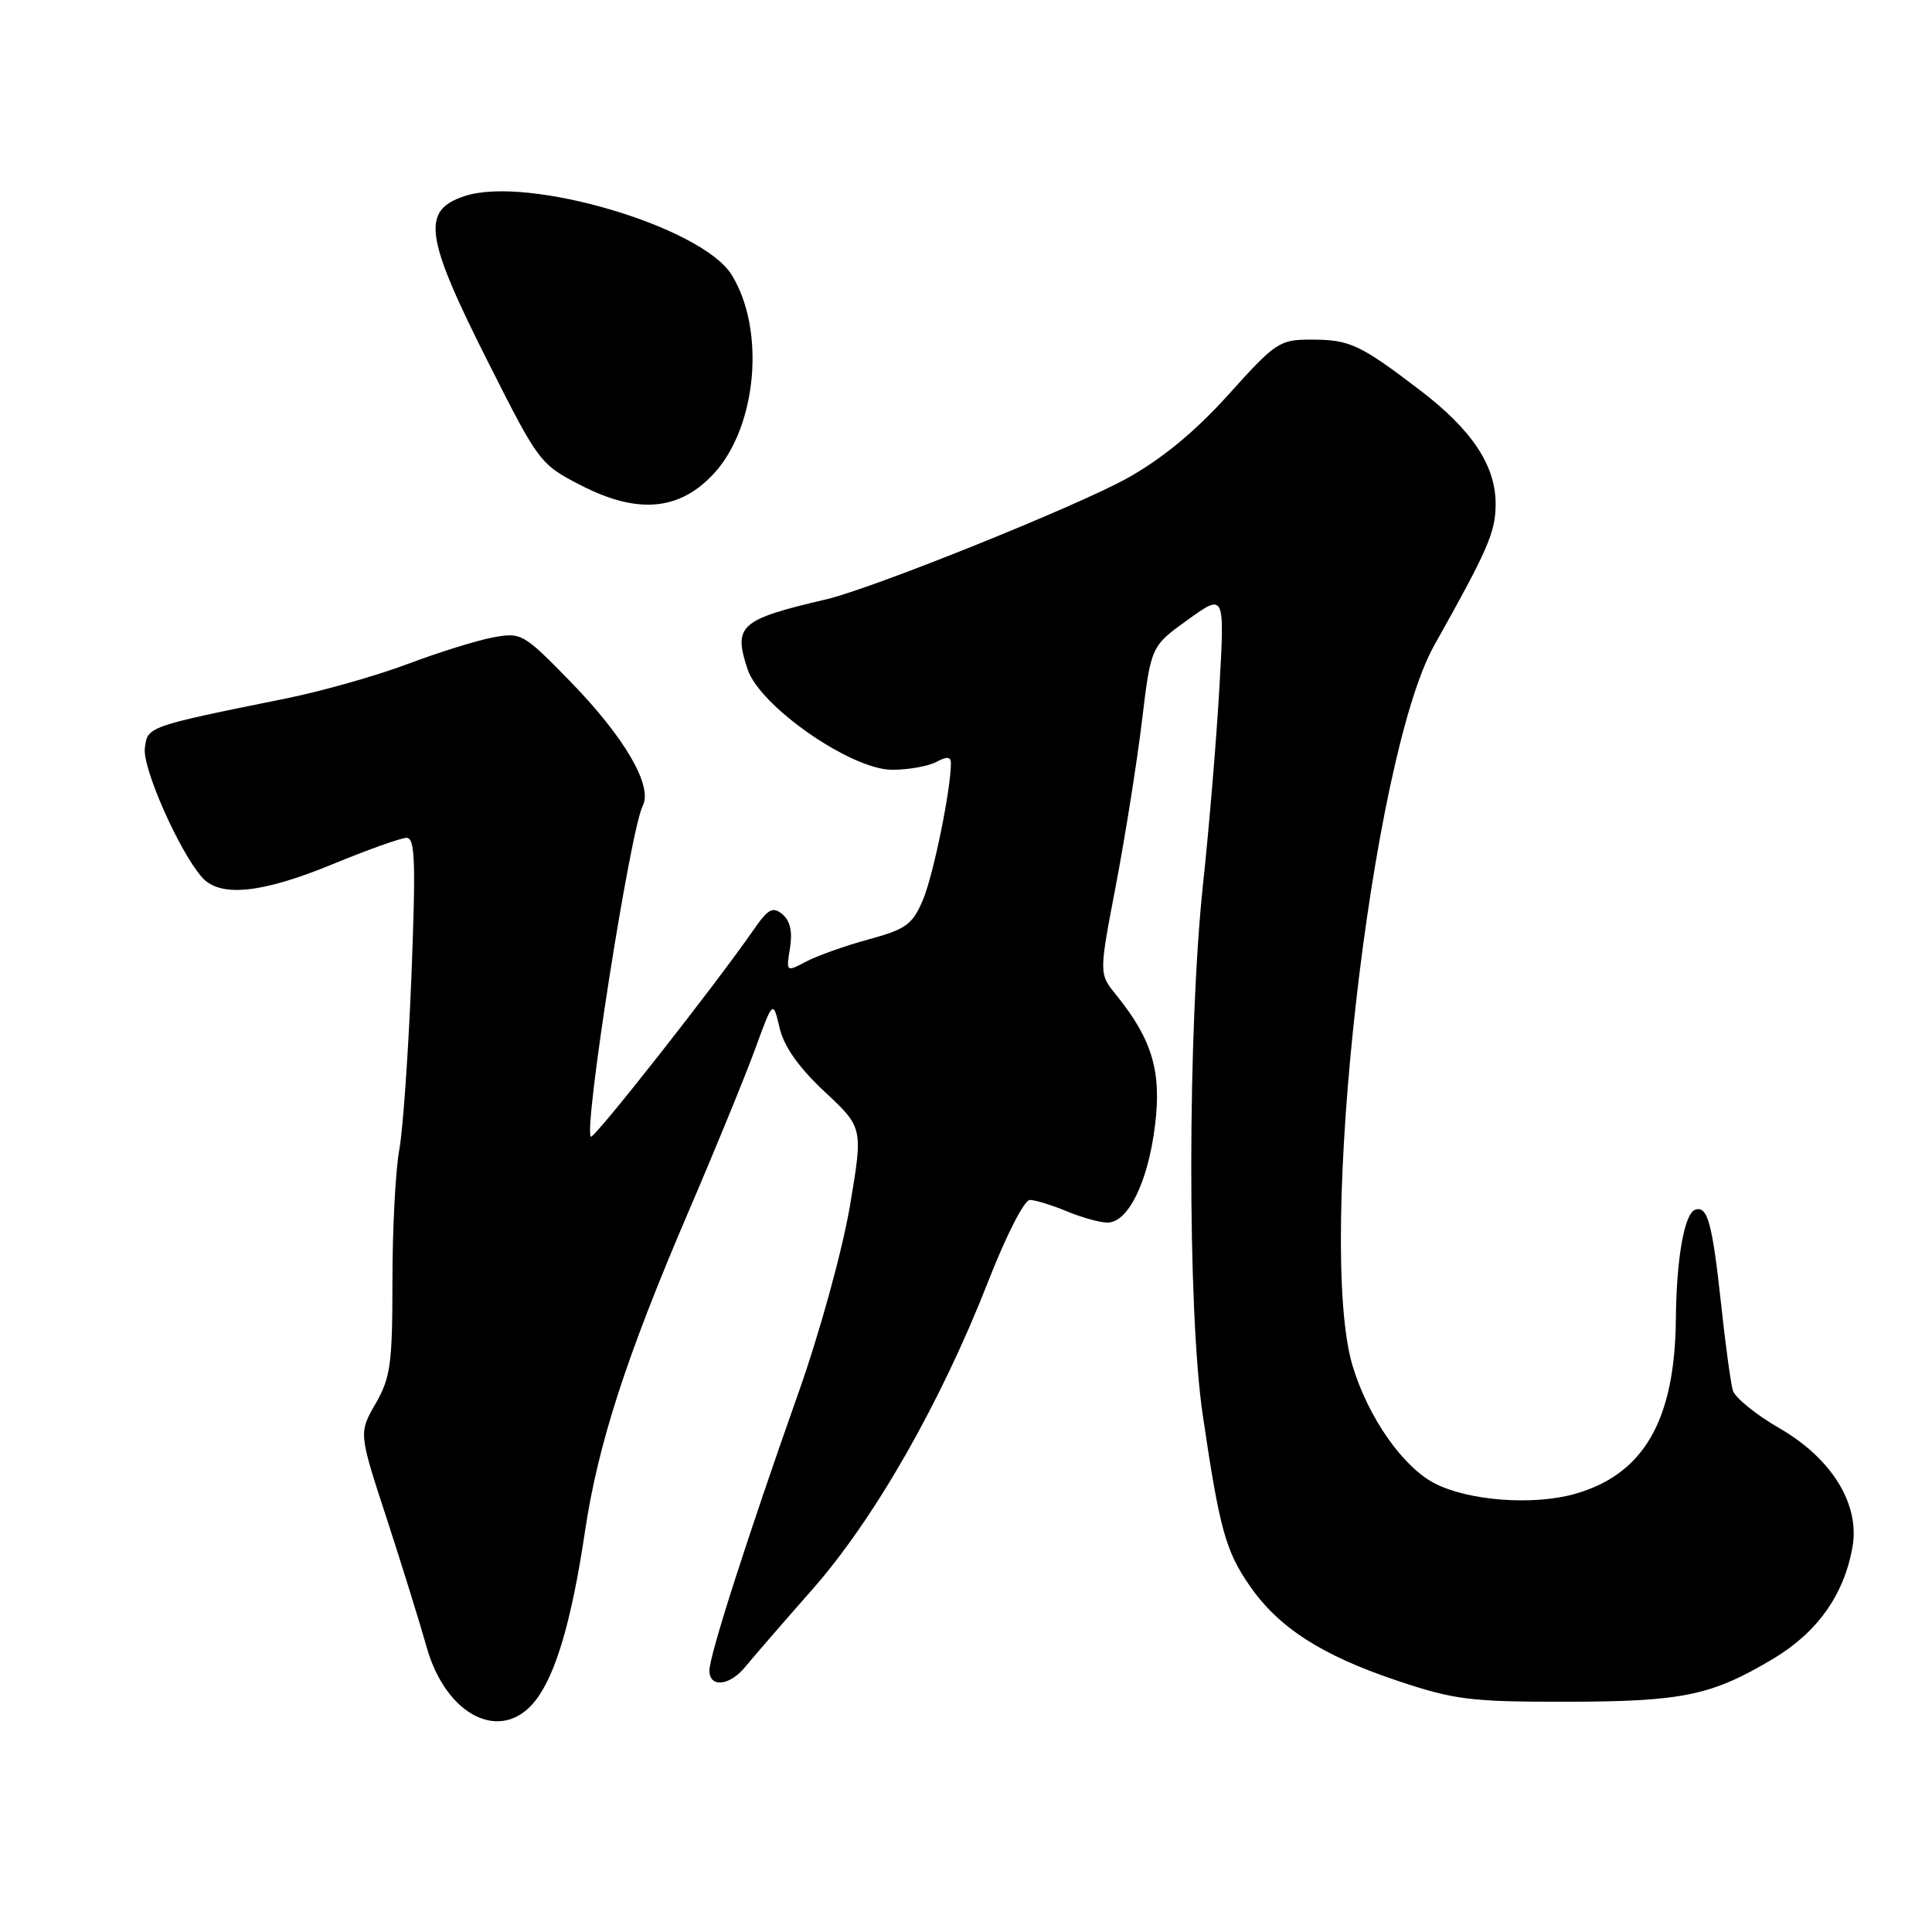 <?xml version="1.0" encoding="UTF-8" standalone="no"?>
<!DOCTYPE svg PUBLIC "-//W3C//DTD SVG 1.1//EN" "http://www.w3.org/Graphics/SVG/1.1/DTD/svg11.dtd" >
<svg xmlns="http://www.w3.org/2000/svg" xmlns:xlink="http://www.w3.org/1999/xlink" version="1.1" viewBox="0 0 256 256">
 <g >
 <path fill="currentColor"
d=" M 70.93 225.36 C 73.64 221.92 75.75 214.74 77.50 203.00 C 79.24 191.33 82.95 179.86 91.29 160.41 C 94.81 152.21 98.75 142.58 100.06 139.00 C 102.43 132.51 102.43 132.51 103.30 136.20 C 103.89 138.69 105.82 141.43 109.27 144.66 C 114.37 149.42 114.37 149.42 112.61 159.84 C 111.61 165.71 108.66 176.44 105.86 184.38 C 98.97 203.87 94.00 219.37 94.00 221.35 C 94.00 223.68 96.69 223.40 98.76 220.86 C 99.72 219.68 103.71 215.07 107.64 210.61 C 115.88 201.25 124.69 185.81 130.96 169.75 C 133.30 163.74 135.73 159.00 136.45 159.00 C 137.17 159.00 139.37 159.68 141.35 160.50 C 143.32 161.32 145.75 162.00 146.75 162.00 C 149.48 162.00 152.12 156.63 153.04 149.16 C 153.94 141.96 152.67 137.71 147.84 131.76 C 145.62 129.01 145.62 129.01 147.87 117.26 C 149.10 110.79 150.65 101.03 151.31 95.57 C 152.51 85.63 152.51 85.63 157.39 82.12 C 162.28 78.61 162.28 78.61 161.58 91.06 C 161.19 97.90 160.22 109.59 159.42 117.03 C 157.35 136.34 157.32 173.61 159.37 187.50 C 161.60 202.62 162.40 205.52 165.61 210.15 C 169.44 215.68 175.15 219.35 185.08 222.68 C 192.73 225.24 194.78 225.50 207.50 225.49 C 222.98 225.47 226.78 224.68 234.98 219.78 C 240.82 216.28 244.34 211.33 245.46 205.00 C 246.47 199.35 242.75 193.28 235.82 189.27 C 232.69 187.47 229.90 185.20 229.61 184.24 C 229.33 183.28 228.63 178.16 228.06 172.85 C 226.89 162.04 226.26 159.75 224.63 160.29 C 223.19 160.77 222.13 166.76 222.06 174.81 C 221.93 188.25 217.78 195.40 208.61 197.97 C 203.09 199.51 194.56 198.86 190.09 196.55 C 185.89 194.37 181.32 187.86 179.25 181.06 C 174.36 165.08 181.67 100.42 190.05 85.50 C 197.09 72.96 198.13 70.60 198.18 66.96 C 198.25 61.75 195.10 56.98 188.05 51.62 C 180.17 45.62 178.82 45.00 173.73 45.00 C 169.54 45.00 169.03 45.34 162.81 52.25 C 158.40 57.15 154.05 60.75 149.39 63.35 C 142.75 67.06 115.66 77.96 109.50 79.41 C 98.01 82.10 97.14 82.87 99.06 88.69 C 100.68 93.59 112.78 102.00 118.22 102.00 C 120.37 102.00 123.00 101.53 124.07 100.96 C 125.48 100.21 126.00 100.25 126.00 101.13 C 126.00 104.61 123.67 115.98 122.30 119.22 C 120.91 122.51 120.07 123.12 115.11 124.47 C 112.03 125.31 108.30 126.63 106.83 127.41 C 104.16 128.81 104.16 128.81 104.68 125.61 C 105.03 123.45 104.70 122.00 103.67 121.14 C 102.39 120.08 101.78 120.42 99.83 123.24 C 94.71 130.62 78.67 151.01 78.29 150.62 C 77.30 149.63 83.52 109.98 85.17 106.76 C 86.52 104.12 82.75 97.66 75.49 90.22 C 69.35 83.93 69.06 83.77 65.33 84.46 C 63.22 84.85 58.12 86.44 54.00 87.99 C 49.88 89.54 42.67 91.58 38.00 92.53 C 19.46 96.28 19.53 96.26 19.19 99.16 C 18.88 101.82 23.77 112.86 26.77 116.25 C 29.14 118.94 34.65 118.39 44.05 114.52 C 48.70 112.60 53.11 111.03 53.87 111.02 C 55.00 111.00 55.11 114.14 54.52 129.25 C 54.12 139.29 53.40 149.70 52.90 152.39 C 52.41 155.07 52.00 162.86 52.00 169.69 C 52.00 180.71 51.75 182.54 49.77 185.99 C 47.53 189.87 47.53 189.87 51.23 201.18 C 53.26 207.41 55.64 215.07 56.52 218.21 C 59.09 227.40 66.46 231.05 70.93 225.36 Z  M 94.62 62.72 C 100.31 56.50 101.45 43.70 96.95 36.42 C 93.01 30.04 69.92 23.22 61.57 25.98 C 55.76 27.89 56.26 31.33 64.83 48.29 C 71.39 61.29 71.59 61.54 77.00 64.32 C 84.51 68.18 90.08 67.67 94.62 62.72 Z "/>
</g>
</svg>